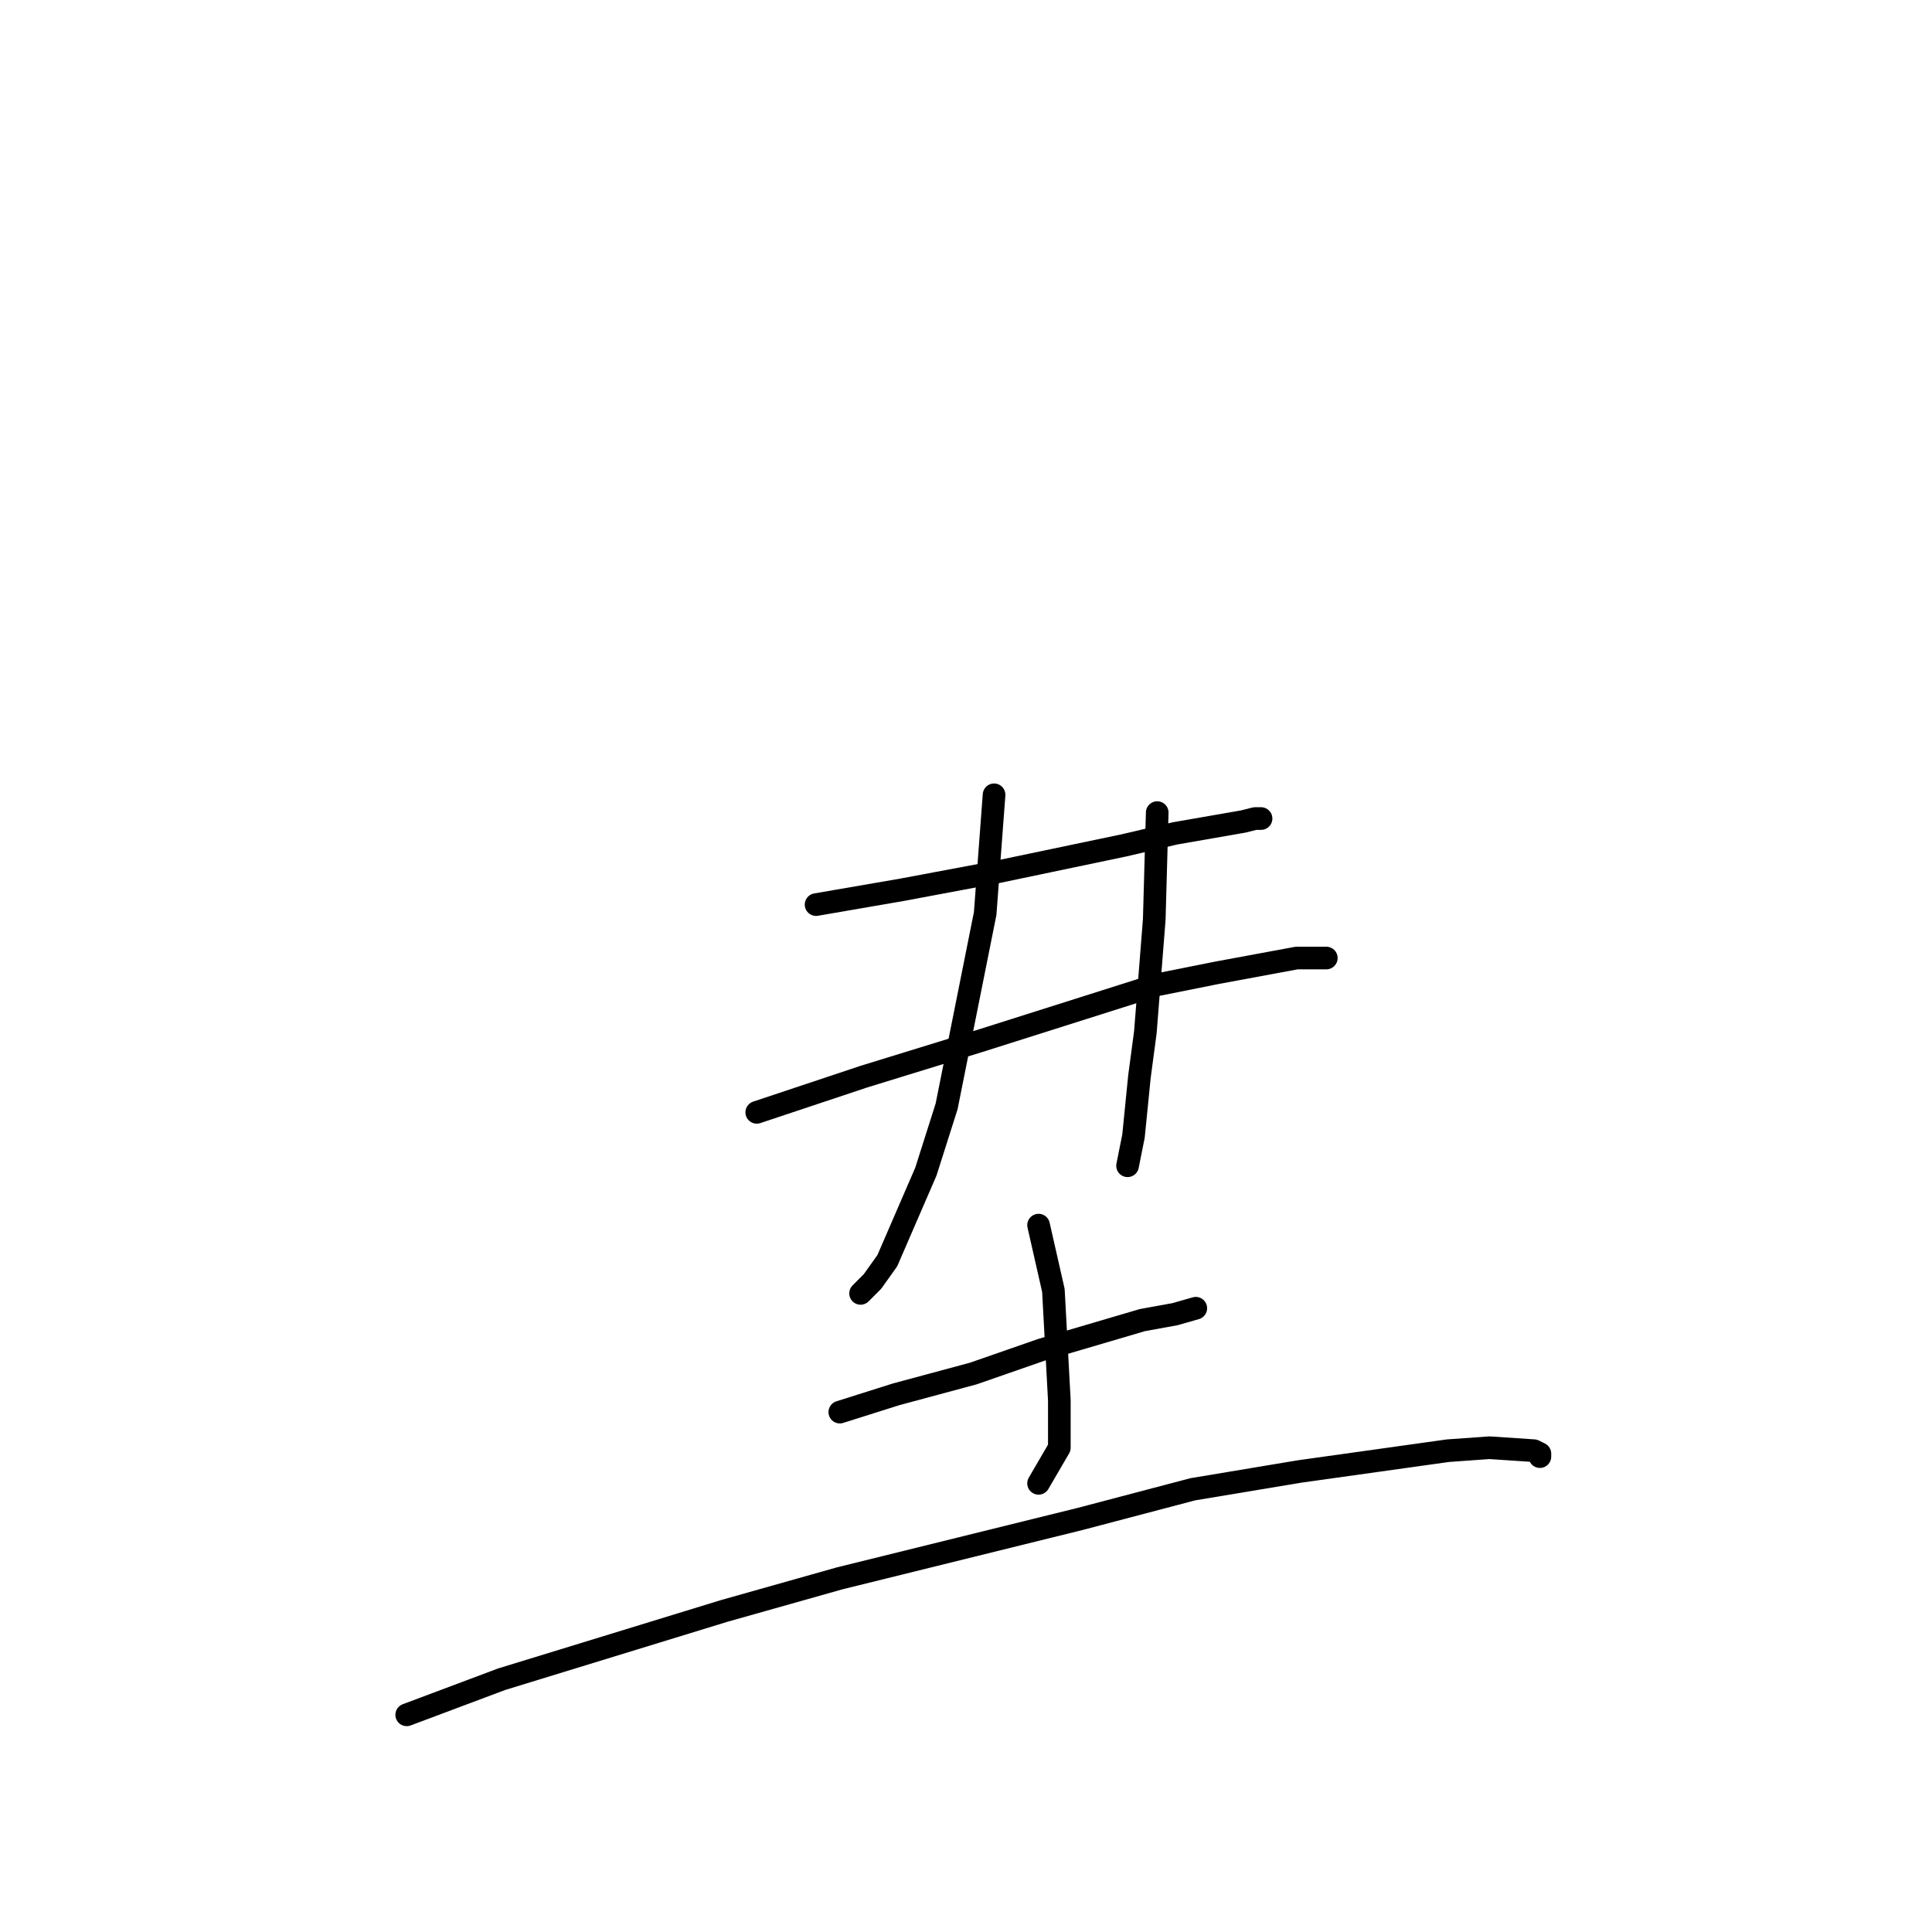 <?xml version="1.0" standalone="no"?>
    <svg width="256" height="256" xmlns="http://www.w3.org/2000/svg" version="1.1">
    <polyline stroke="black" stroke-width="3" stroke-linecap="round" fill="transparent" stroke-linejoin="round" points="108.135 119.865 119.534 117.899 132.113 115.539 149.015 112 155.697 110.427 164.737 108.854 166.31 108.461 167.096 108.461 167.096 108.461 " />
        <polyline stroke="black" stroke-width="3" stroke-linecap="round" fill="transparent" stroke-linejoin="round" points="100.274 147.393 114.424 142.674 129.754 137.955 153.338 130.483 161.2 128.91 171.813 126.944 174.564 126.944 175.743 126.944 175.743 126.944 " />
        <polyline stroke="black" stroke-width="3" stroke-linecap="round" fill="transparent" stroke-linejoin="round" points="131.719 105.315 130.54 121.045 125.43 146.606 122.679 155.258 117.569 167.056 115.604 169.808 114.031 171.381 114.031 171.381 " />
        <polyline stroke="black" stroke-width="3" stroke-linecap="round" fill="transparent" stroke-linejoin="round" points="153.338 107.674 152.945 121.831 151.766 136.775 150.98 142.674 150.194 150.539 149.801 152.505 149.408 154.471 149.408 154.471 " />
        <polyline stroke="black" stroke-width="3" stroke-linecap="round" fill="transparent" stroke-linejoin="round" points="111.28 187.112 118.748 184.752 128.968 181.999 138.009 178.853 151.373 174.921 155.697 174.134 158.448 173.348 158.448 173.348 " />
        <polyline stroke="black" stroke-width="3" stroke-linecap="round" fill="transparent" stroke-linejoin="round" points="137.616 162.337 139.581 170.988 140.367 185.539 140.367 189.078 140.367 191.831 137.616 196.55 137.616 196.55 " />
        <polyline stroke="black" stroke-width="3" stroke-linecap="round" fill="transparent" stroke-linejoin="round" points="53.891 227.224 66.47 222.505 95.95 213.46 111.28 209.134 143.119 201.269 158.055 197.336 172.206 194.977 191.859 192.224 197.362 191.831 203.258 192.224 204.045 192.617 204.045 193.01 204.045 192.617 204.045 193.01 204.045 193.01 " />
        </svg>